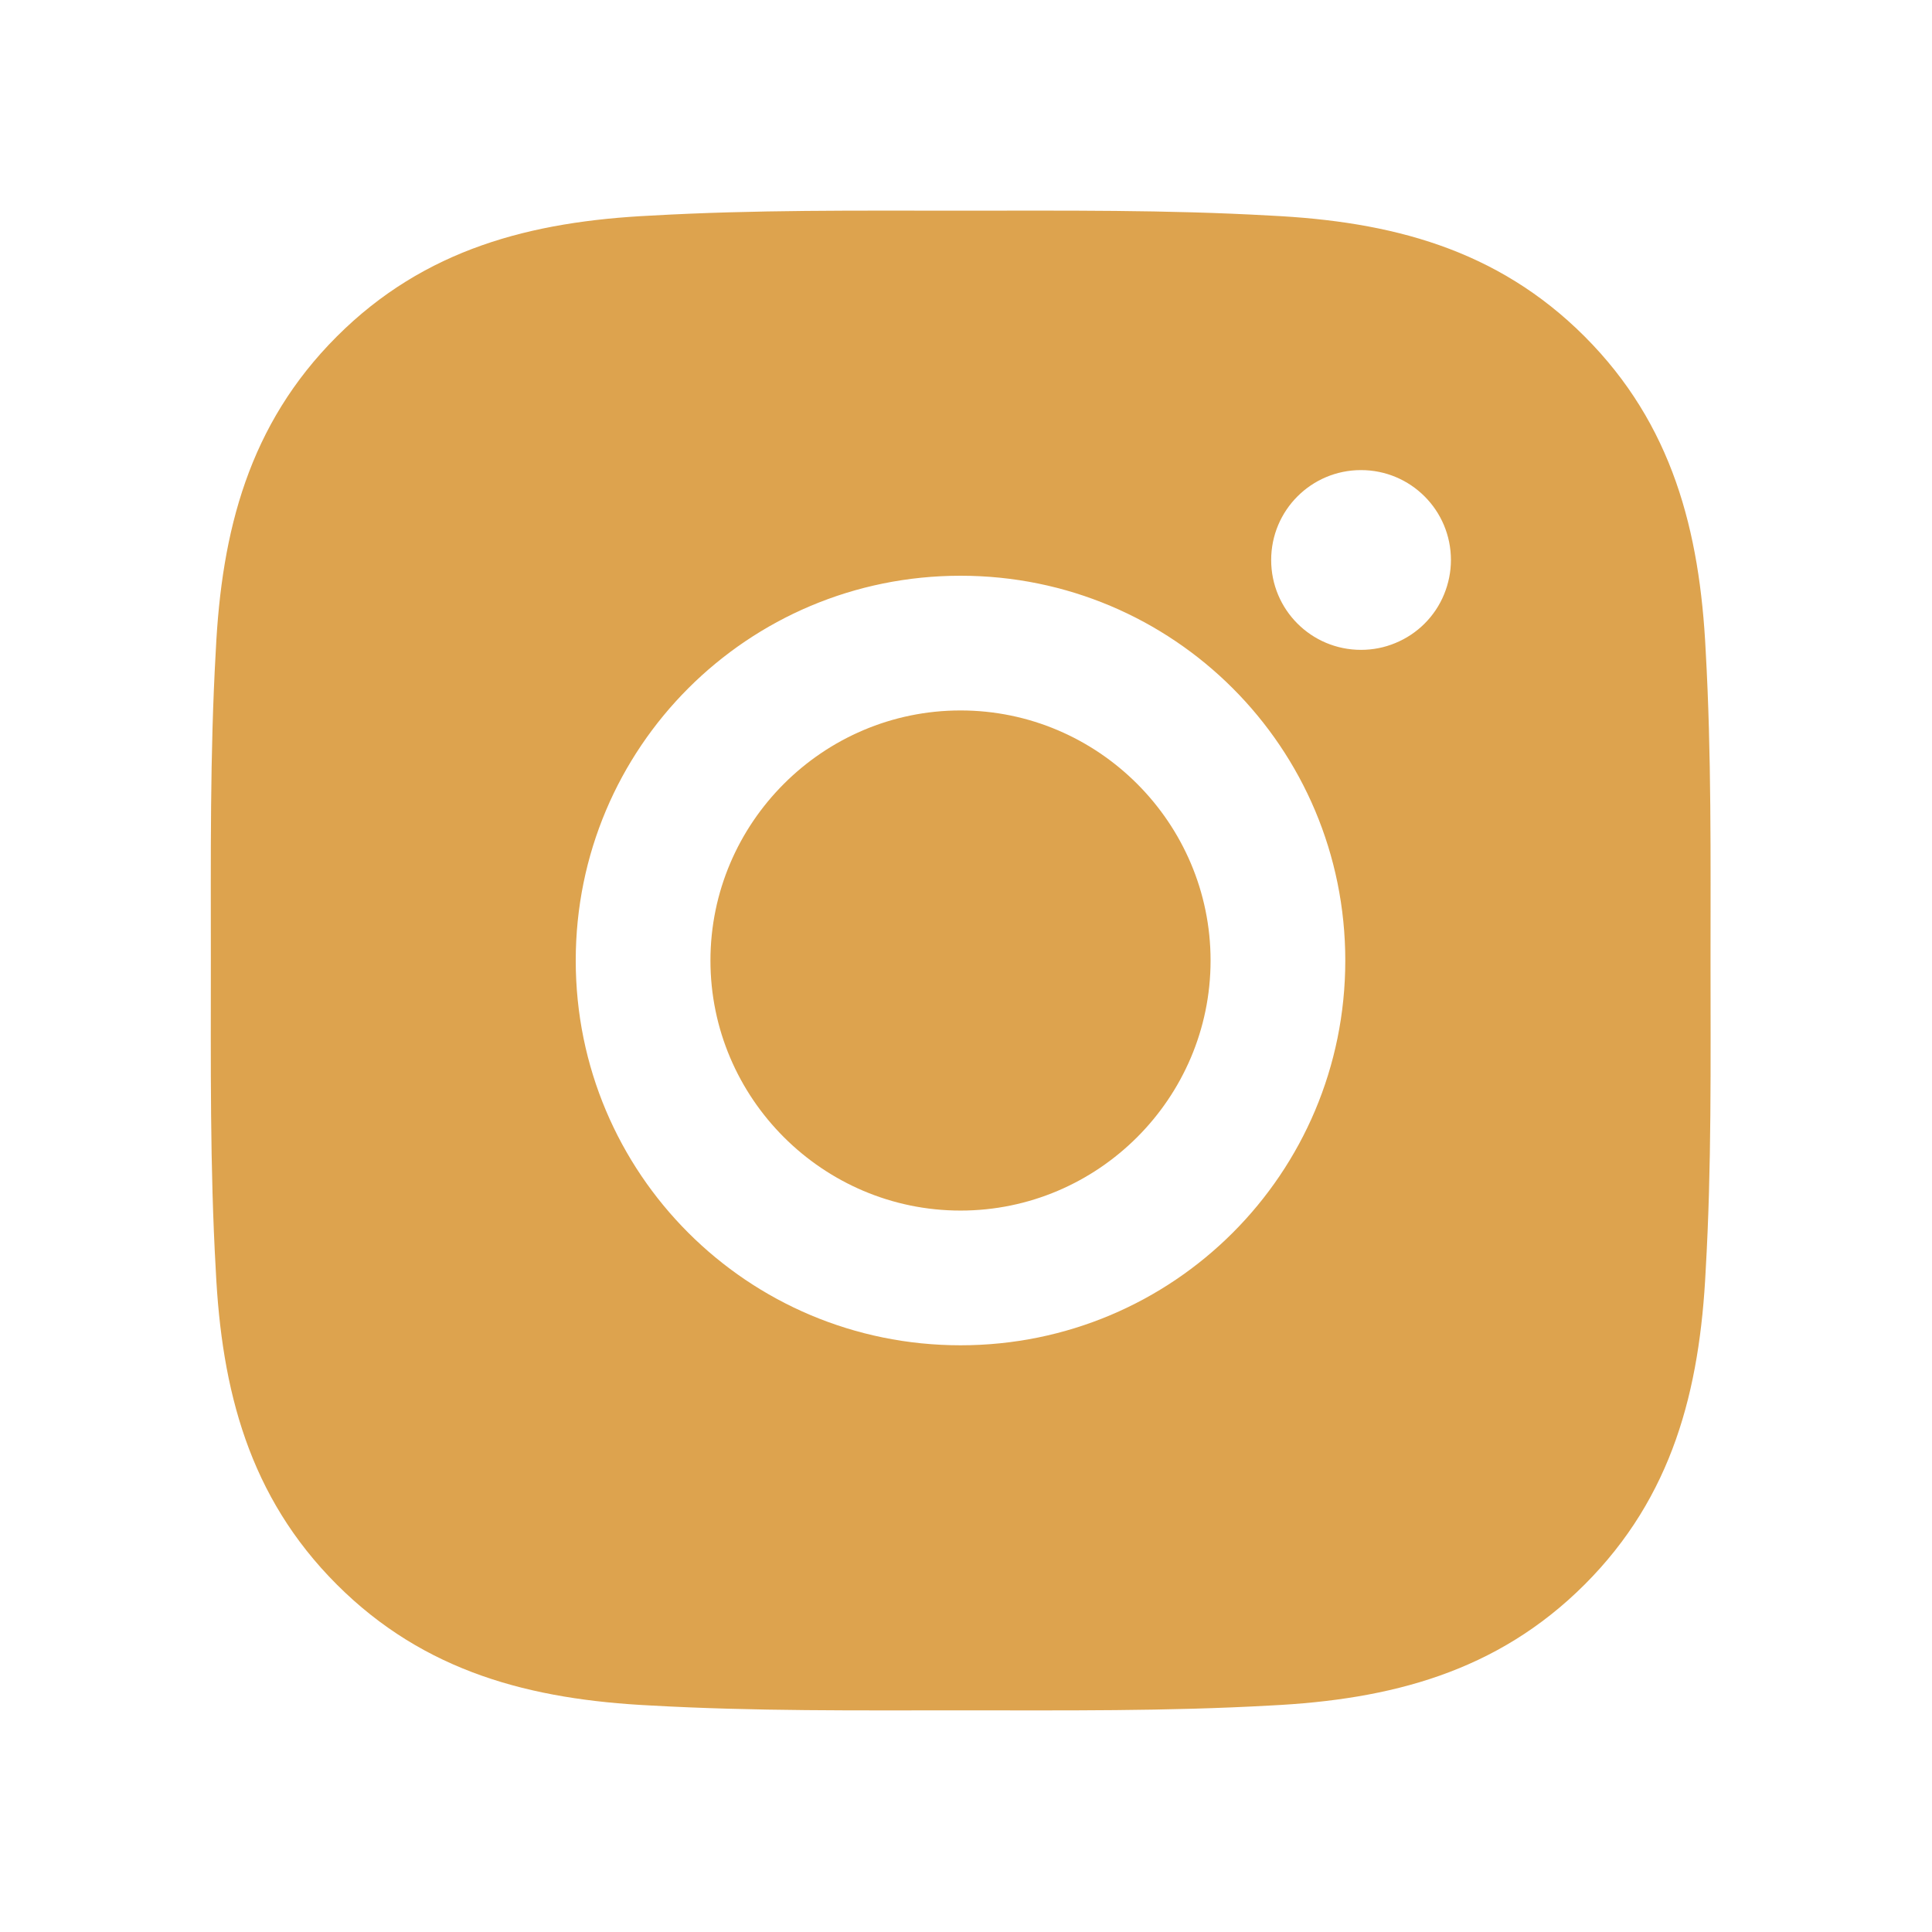 <svg width="22" height="22" viewBox="0 0 22 22" fill="none" xmlns="http://www.w3.org/2000/svg">
<path d="M10.938 8.09C9.37 8.09 8.09 9.37 8.09 10.938C8.09 12.505 9.37 13.785 10.938 13.785C12.505 13.785 13.785 12.505 13.785 10.938C13.785 9.37 12.505 8.09 10.938 8.09ZM19.478 10.938C19.478 9.758 19.489 8.59 19.423 7.413C19.356 6.046 19.044 4.832 18.045 3.832C17.043 2.83 15.832 2.521 14.464 2.455C13.285 2.388 12.117 2.399 10.94 2.399C9.76 2.399 8.592 2.388 7.415 2.455C6.048 2.521 4.834 2.833 3.835 3.832C2.833 4.834 2.523 6.046 2.457 7.413C2.39 8.592 2.401 9.76 2.401 10.938C2.401 12.115 2.39 13.285 2.457 14.462C2.523 15.829 2.835 17.043 3.835 18.043C4.836 19.044 6.048 19.354 7.415 19.421C8.594 19.487 9.763 19.476 10.94 19.476C12.119 19.476 13.287 19.487 14.464 19.421C15.832 19.354 17.045 19.042 18.045 18.043C19.047 17.041 19.356 15.829 19.423 14.462C19.491 13.285 19.478 12.117 19.478 10.938ZM10.938 15.319C8.513 15.319 6.556 13.362 6.556 10.938C6.556 8.513 8.513 6.556 10.938 6.556C13.362 6.556 15.319 8.513 15.319 10.938C15.319 13.362 13.362 15.319 10.938 15.319ZM15.498 7.4C14.932 7.4 14.475 6.943 14.475 6.377C14.475 5.811 14.932 5.353 15.498 5.353C16.064 5.353 16.522 5.811 16.522 6.377C16.522 6.511 16.495 6.644 16.444 6.768C16.393 6.893 16.317 7.006 16.222 7.101C16.127 7.196 16.014 7.271 15.89 7.322C15.766 7.374 15.633 7.4 15.498 7.4Z" fill="#DDA34E"/>
</svg>
